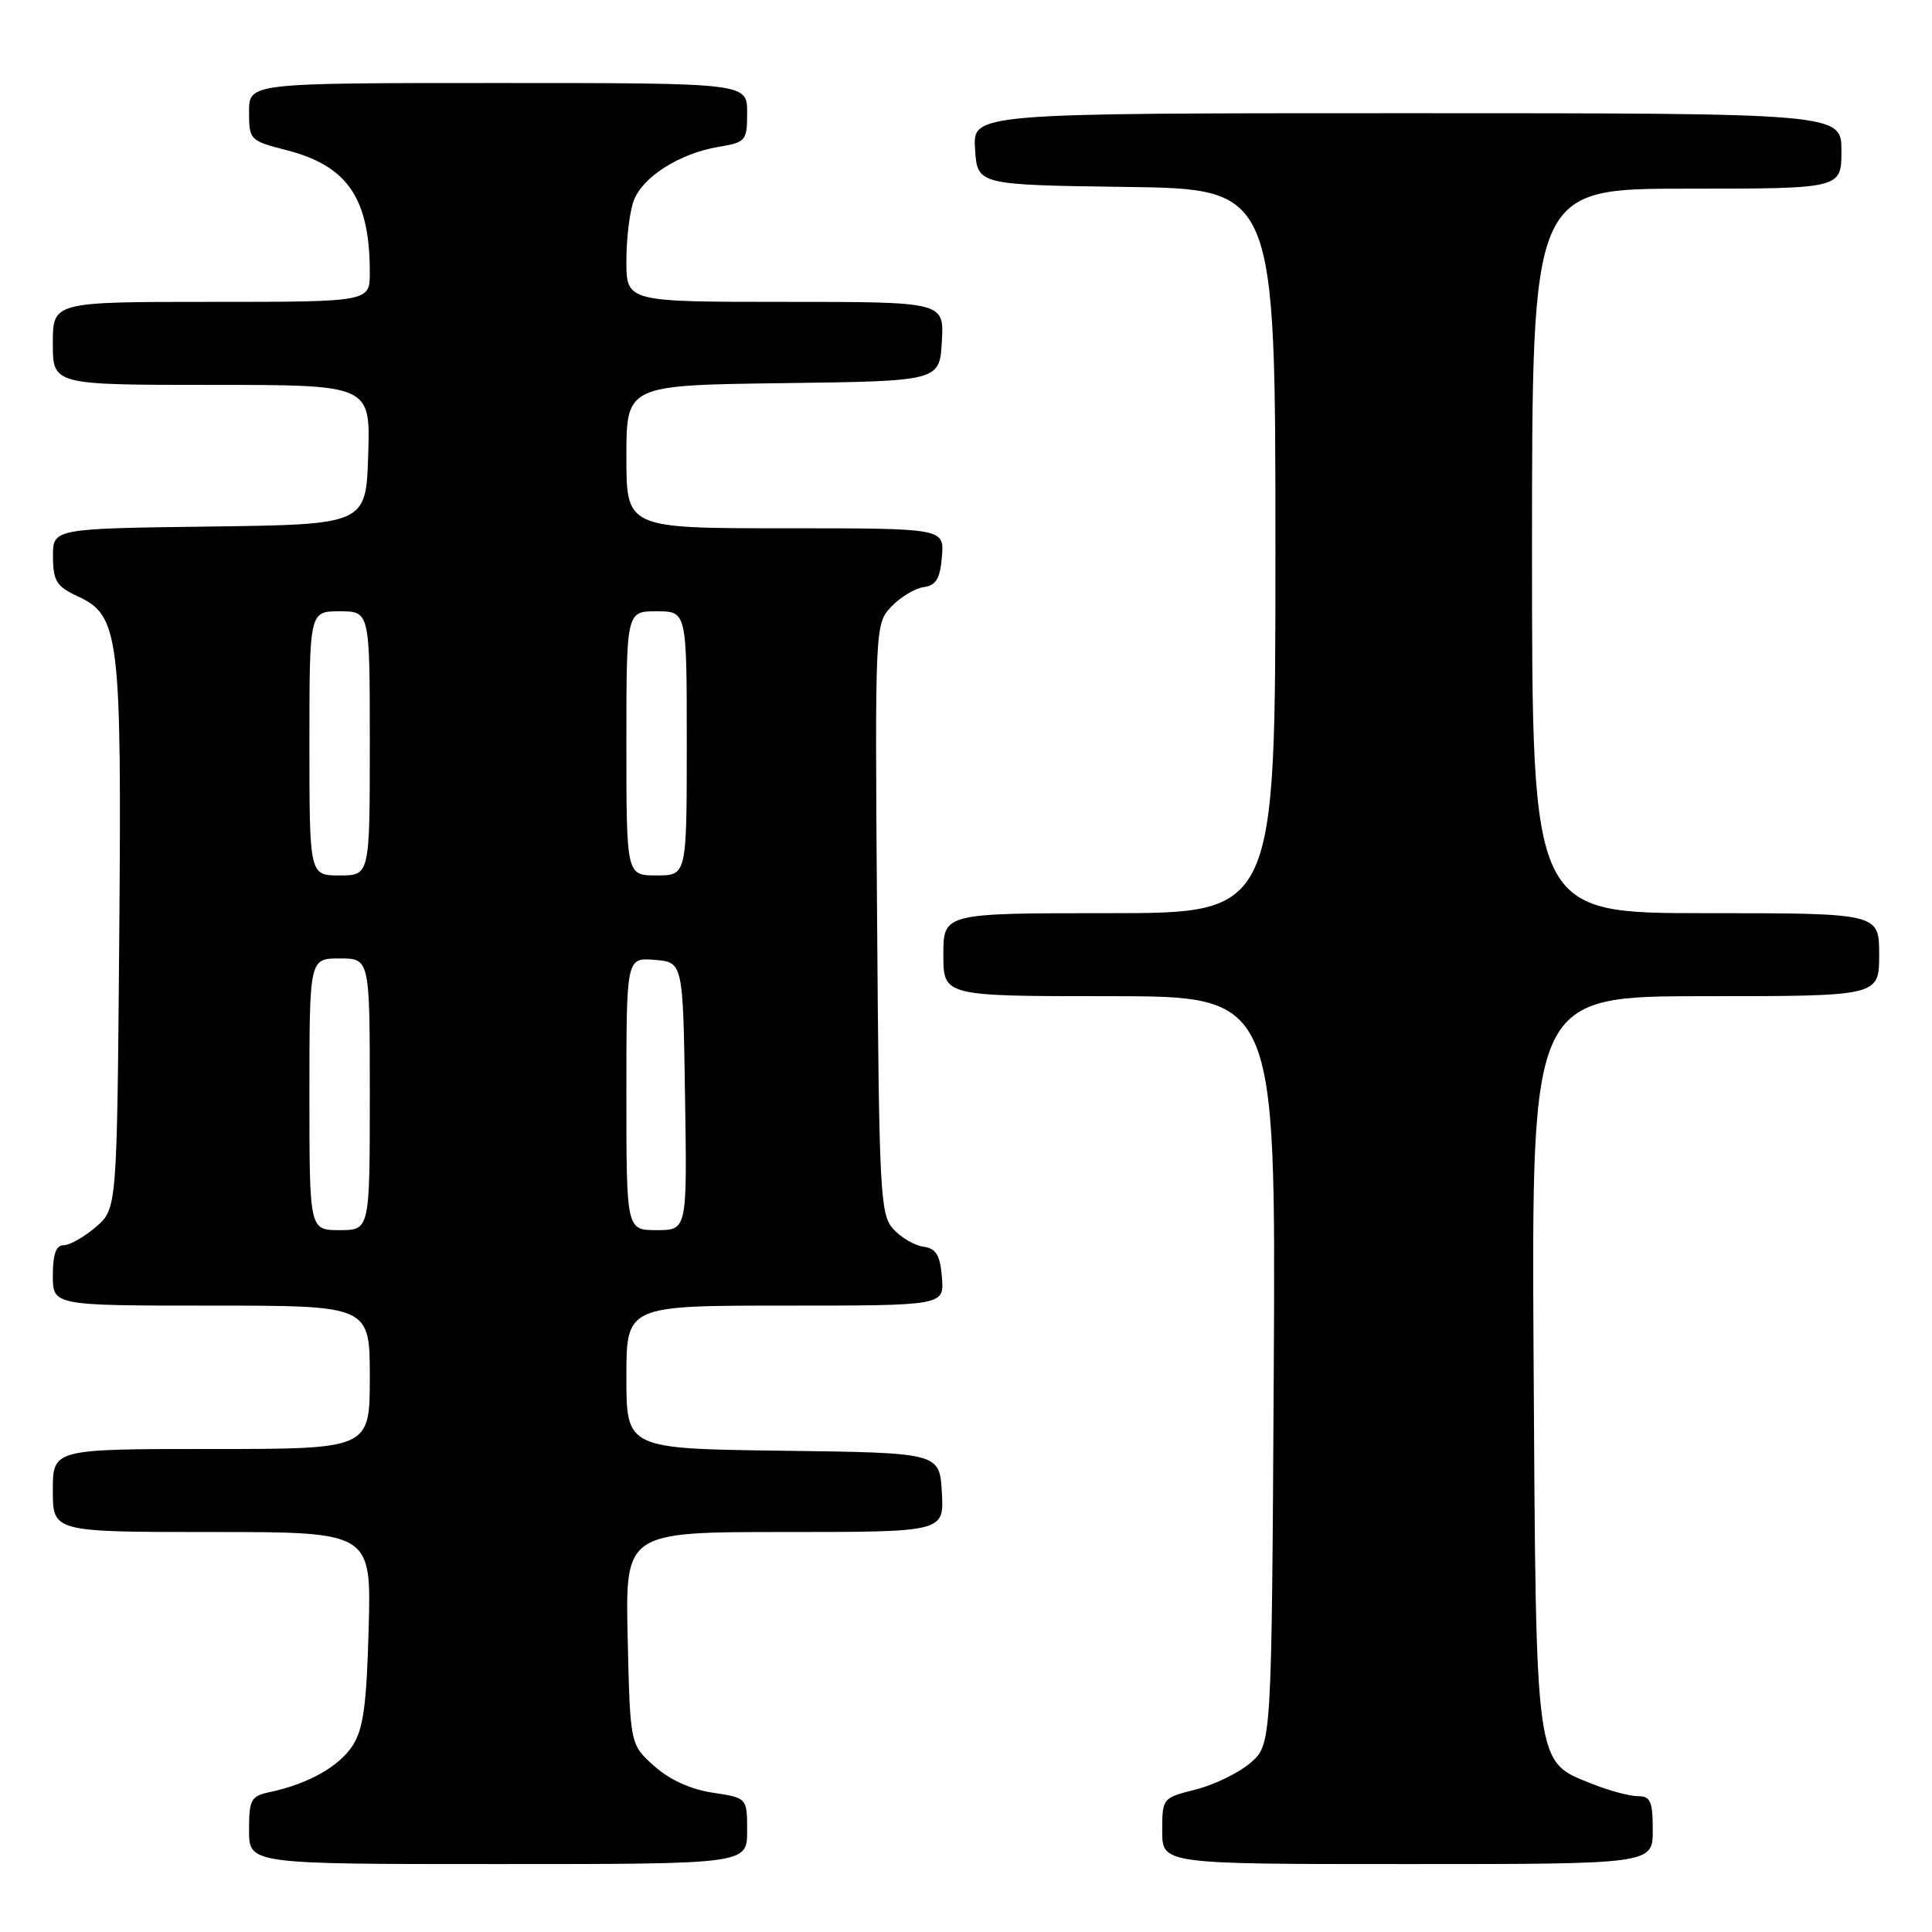 <?xml version="1.0" encoding="UTF-8" standalone="no"?>
<!DOCTYPE svg PUBLIC "-//W3C//DTD SVG 1.1//EN" "http://www.w3.org/Graphics/SVG/1.1/DTD/svg11.dtd" >
<svg xmlns="http://www.w3.org/2000/svg" xmlns:xlink="http://www.w3.org/1999/xlink" version="1.1" viewBox="0 0 256 256">
 <g >
 <path fill="currentColor"
d=" M 99.00 242.61 C 99.00 238.23 99.00 238.23 94.44 237.54 C 91.53 237.11 88.72 235.83 86.69 234.01 C 83.50 231.17 83.50 231.17 83.17 217.08 C 82.85 203.00 82.85 203.00 103.98 203.00 C 125.10 203.00 125.10 203.00 124.80 197.75 C 124.50 192.50 124.50 192.50 103.75 192.23 C 83.00 191.96 83.00 191.96 83.00 182.48 C 83.00 173.00 83.00 173.00 104.06 173.00 C 125.12 173.00 125.12 173.00 124.81 169.25 C 124.57 166.30 124.04 165.43 122.35 165.19 C 121.17 165.03 119.37 163.97 118.35 162.84 C 116.63 160.93 116.48 158.14 116.22 121.75 C 115.93 82.93 115.94 82.69 118.09 80.40 C 119.28 79.14 121.21 77.97 122.37 77.80 C 124.04 77.57 124.57 76.69 124.81 73.75 C 125.12 70.00 125.12 70.00 104.06 70.00 C 83.00 70.00 83.00 70.00 83.00 60.52 C 83.00 51.04 83.00 51.04 103.75 50.77 C 124.50 50.50 124.50 50.50 124.80 45.25 C 125.10 40.00 125.10 40.00 104.05 40.00 C 83.00 40.00 83.00 40.00 83.00 34.57 C 83.00 31.58 83.44 27.98 83.98 26.57 C 85.17 23.42 90.04 20.34 95.17 19.47 C 98.85 18.85 99.00 18.67 99.00 14.91 C 99.00 11.00 99.00 11.00 66.00 11.00 C 33.00 11.00 33.00 11.00 33.00 14.81 C 33.00 18.54 33.11 18.65 37.94 19.89 C 46.07 21.97 49.00 26.28 49.00 36.12 C 49.00 40.00 49.00 40.00 28.00 40.00 C 7.00 40.00 7.00 40.00 7.00 45.50 C 7.00 51.00 7.00 51.00 28.04 51.00 C 49.08 51.00 49.08 51.00 48.79 60.25 C 48.50 69.50 48.50 69.50 27.75 69.77 C 7.00 70.04 7.00 70.04 7.02 73.77 C 7.04 76.99 7.49 77.71 10.27 79.00 C 15.83 81.58 16.13 84.00 15.80 124.31 C 15.50 160.18 15.50 160.18 12.69 162.59 C 11.15 163.91 9.24 165.00 8.44 165.00 C 7.43 165.00 7.00 166.18 7.00 169.00 C 7.00 173.00 7.00 173.00 28.00 173.00 C 49.00 173.00 49.00 173.00 49.00 182.50 C 49.00 192.00 49.00 192.00 28.00 192.00 C 7.00 192.00 7.00 192.00 7.00 197.50 C 7.00 203.00 7.00 203.00 28.10 203.00 C 49.20 203.00 49.20 203.00 48.85 215.80 C 48.57 226.02 48.14 229.14 46.70 231.34 C 44.88 234.11 40.79 236.39 35.75 237.46 C 33.25 237.99 33.00 238.44 33.00 242.52 C 33.00 247.00 33.00 247.00 66.00 247.00 C 99.00 247.00 99.00 247.00 99.00 242.61 Z  M 219.00 242.50 C 219.00 238.68 218.70 238.00 217.02 238.00 C 215.93 238.00 213.21 237.27 210.98 236.38 C 203.34 233.32 203.54 234.73 203.21 180.25 C 202.93 132.00 202.93 132.00 225.96 132.00 C 249.00 132.00 249.00 132.00 249.00 126.50 C 249.00 121.00 249.00 121.00 226.00 121.00 C 203.00 121.00 203.00 121.00 203.00 73.00 C 203.00 25.00 203.00 25.00 223.50 25.00 C 244.00 25.00 244.00 25.00 244.00 20.00 C 244.00 15.00 244.00 15.00 186.45 15.00 C 128.89 15.00 128.89 15.00 129.20 19.75 C 129.50 24.50 129.50 24.50 149.25 24.77 C 169.00 25.04 169.00 25.04 169.00 73.02 C 169.00 121.00 169.00 121.00 147.00 121.00 C 125.00 121.00 125.00 121.00 125.00 126.50 C 125.00 132.00 125.00 132.00 147.03 132.00 C 169.05 132.00 169.05 132.00 168.78 181.59 C 168.50 231.17 168.50 231.17 165.69 233.59 C 164.15 234.91 160.89 236.50 158.44 237.12 C 154.03 238.23 154.00 238.27 154.00 242.62 C 154.00 247.00 154.00 247.00 186.50 247.00 C 219.00 247.00 219.00 247.00 219.00 242.50 Z  M 41.00 145.00 C 41.00 127.00 41.00 127.00 45.00 127.00 C 49.00 127.00 49.00 127.00 49.00 145.00 C 49.00 163.00 49.00 163.00 45.00 163.00 C 41.00 163.00 41.00 163.00 41.00 145.00 Z  M 83.00 144.94 C 83.00 126.88 83.00 126.88 86.75 127.19 C 90.50 127.50 90.50 127.50 90.77 145.25 C 91.05 163.00 91.05 163.00 87.02 163.00 C 83.00 163.00 83.00 163.00 83.00 144.94 Z  M 41.00 98.50 C 41.00 81.00 41.00 81.00 45.00 81.00 C 49.00 81.00 49.00 81.00 49.00 98.50 C 49.00 116.00 49.00 116.00 45.00 116.00 C 41.00 116.00 41.00 116.00 41.00 98.50 Z  M 83.00 98.50 C 83.00 81.00 83.00 81.00 87.00 81.00 C 91.00 81.00 91.00 81.00 91.00 98.50 C 91.00 116.00 91.00 116.00 87.00 116.00 C 83.00 116.00 83.00 116.00 83.00 98.50 Z "/>
</g>
</svg>